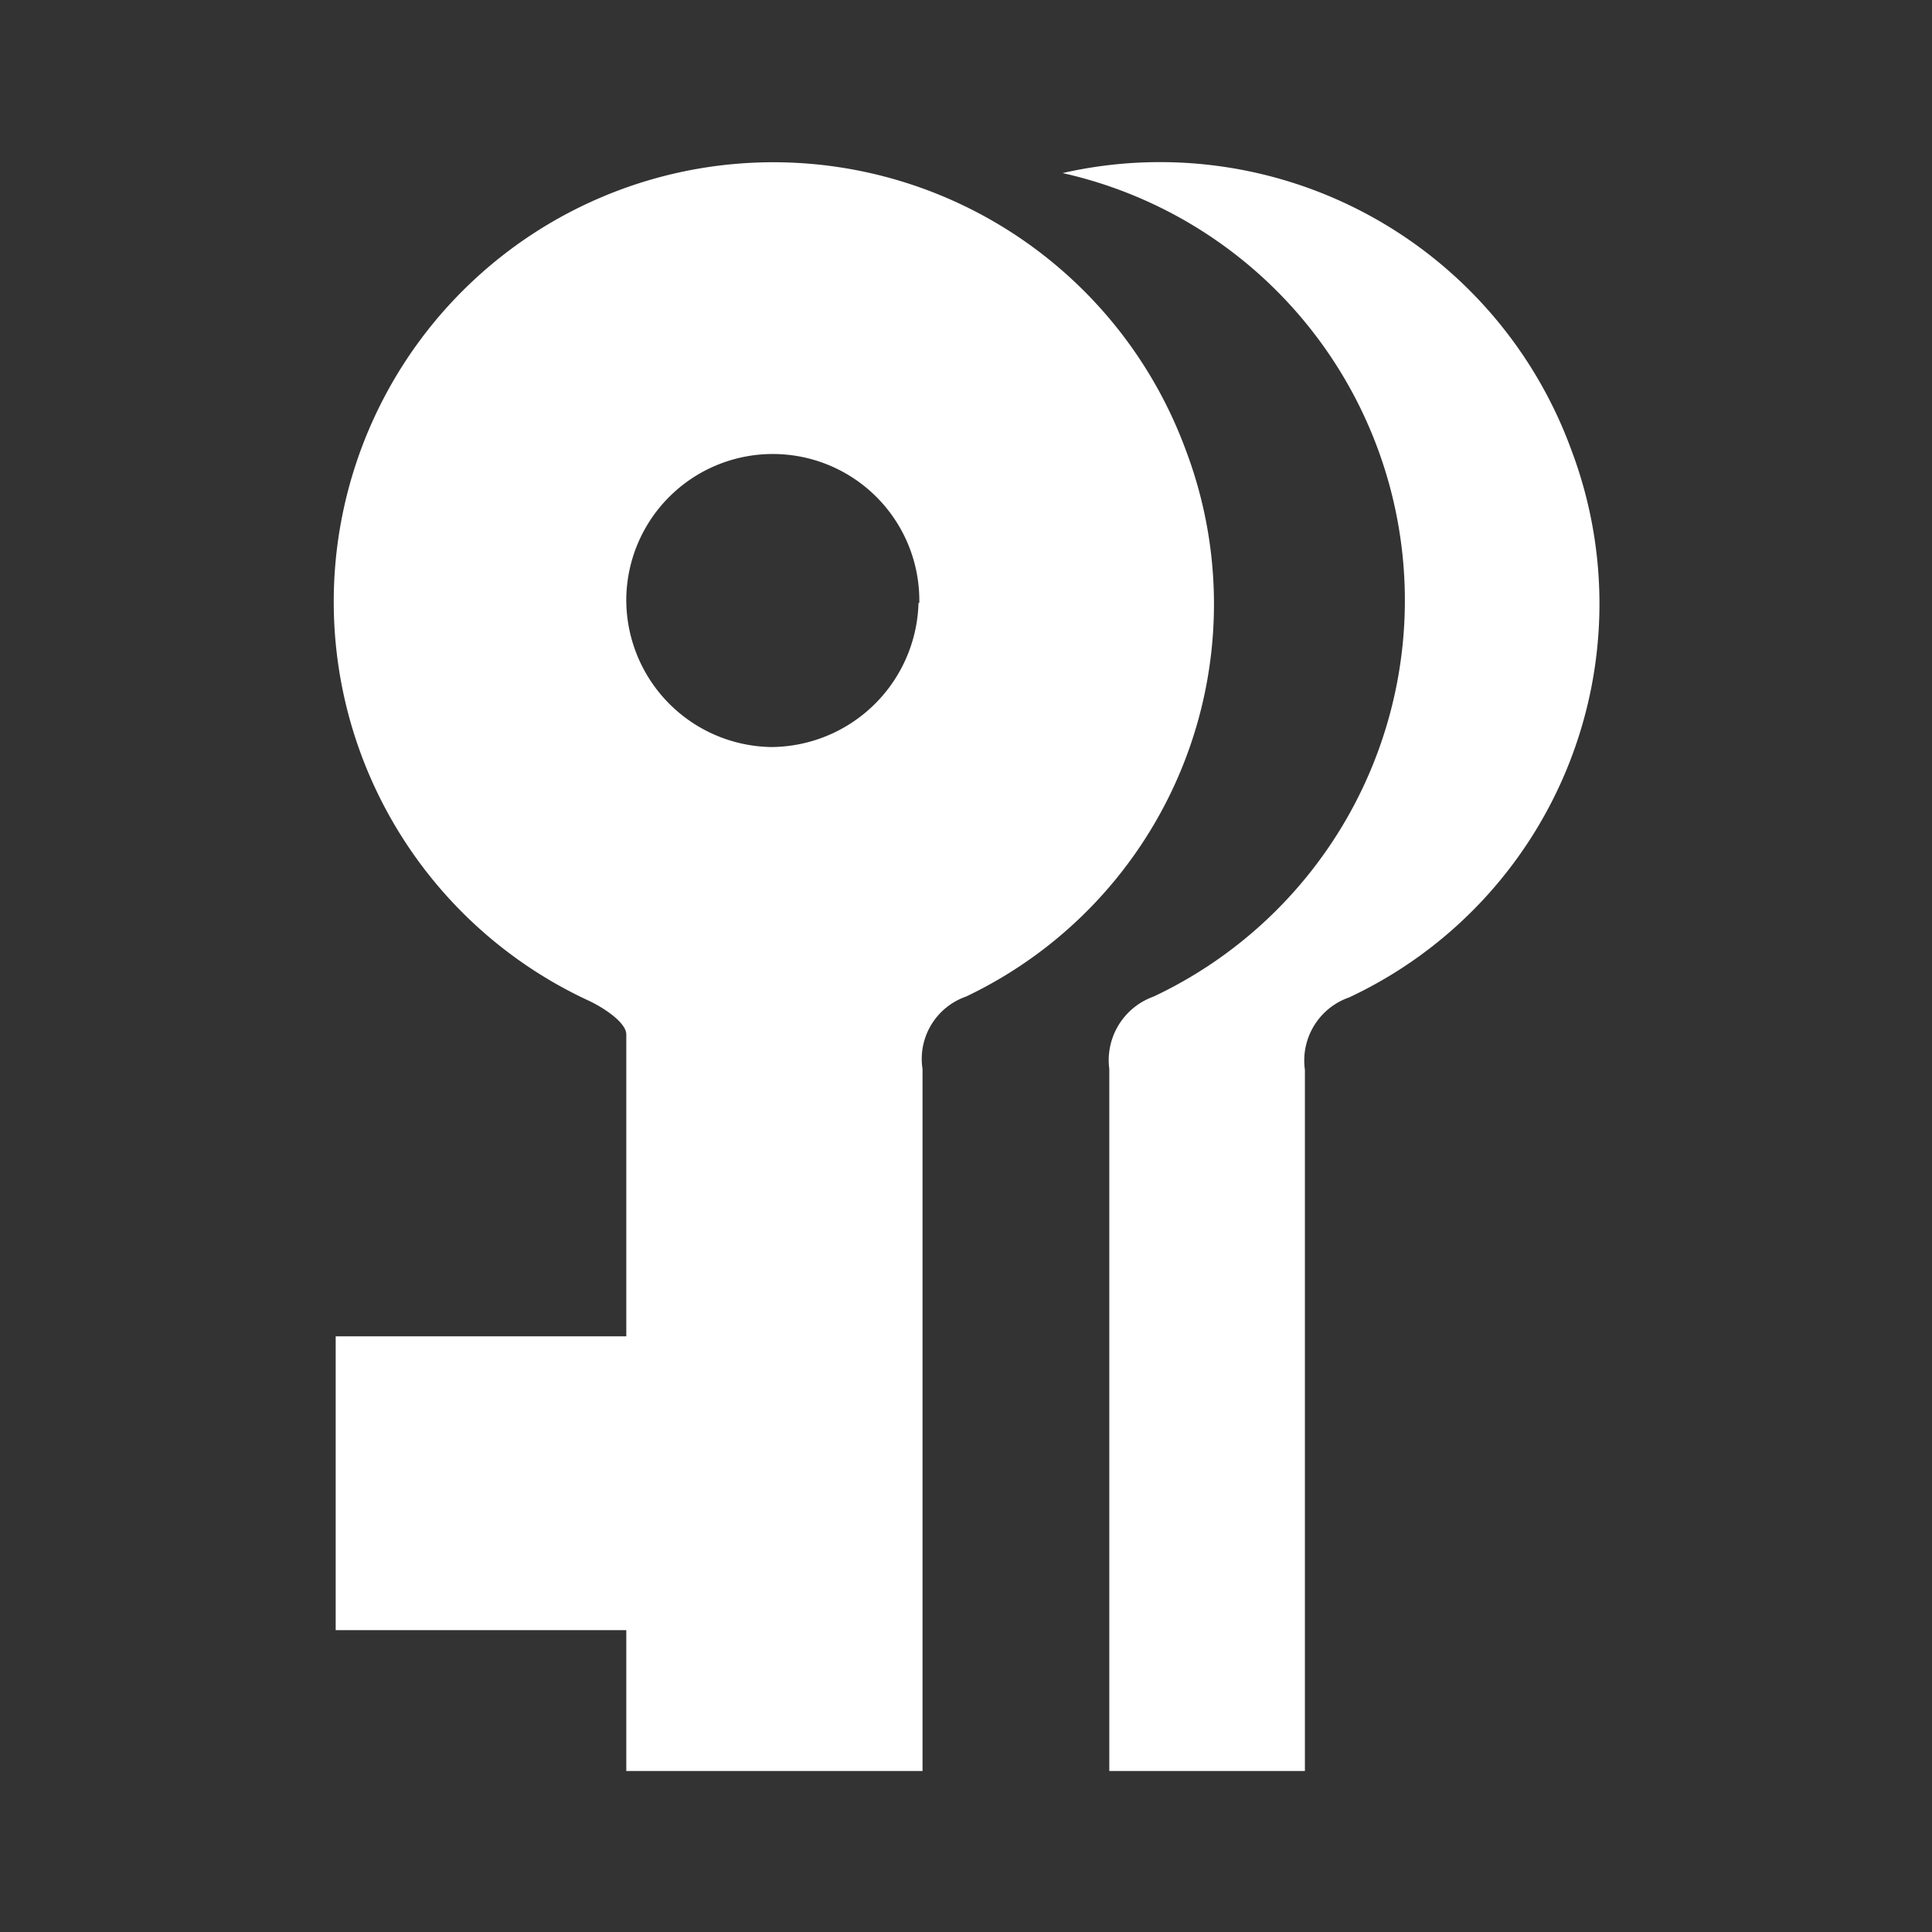 <svg xmlns="http://www.w3.org/2000/svg" width="24px" height="24px" viewBox="0 0 24 24"><rect x="0" y="0" width="24" height="24" fill="#333333" stroke="none"/><defs><style>.cls-1{fill:#fff;}.cls-2{fill:#fff;}</style></defs><g data-name="Product Icons"><path class="cls-1" d="M7.78,16.6V12.85c0-.15-.29-.34-.49-.43a5.46,5.46,0,1,1,7.44-6.83A5.4,5.4,0,0,1,12,12.38a.82.82,0,0,0-.54.9V22H7.78V20.25H4.17V16.6Zm3.64-9.11a1.82,1.82,0,1,0-3.64-.06,1.83,1.83,0,0,0,1.8,1.85h0a1.84,1.84,0,0,0,1.83-1.79Z"/><path class="cls-2" d="M19.52,5.59A5.44,5.44,0,0,0,13.2,2.15a5.44,5.44,0,0,1,1.13,10.23.84.84,0,0,0-.55.9V22h2.43V13.29a.83.83,0,0,1,.55-.9A5.4,5.4,0,0,0,19.52,5.59Z"/></g></svg>